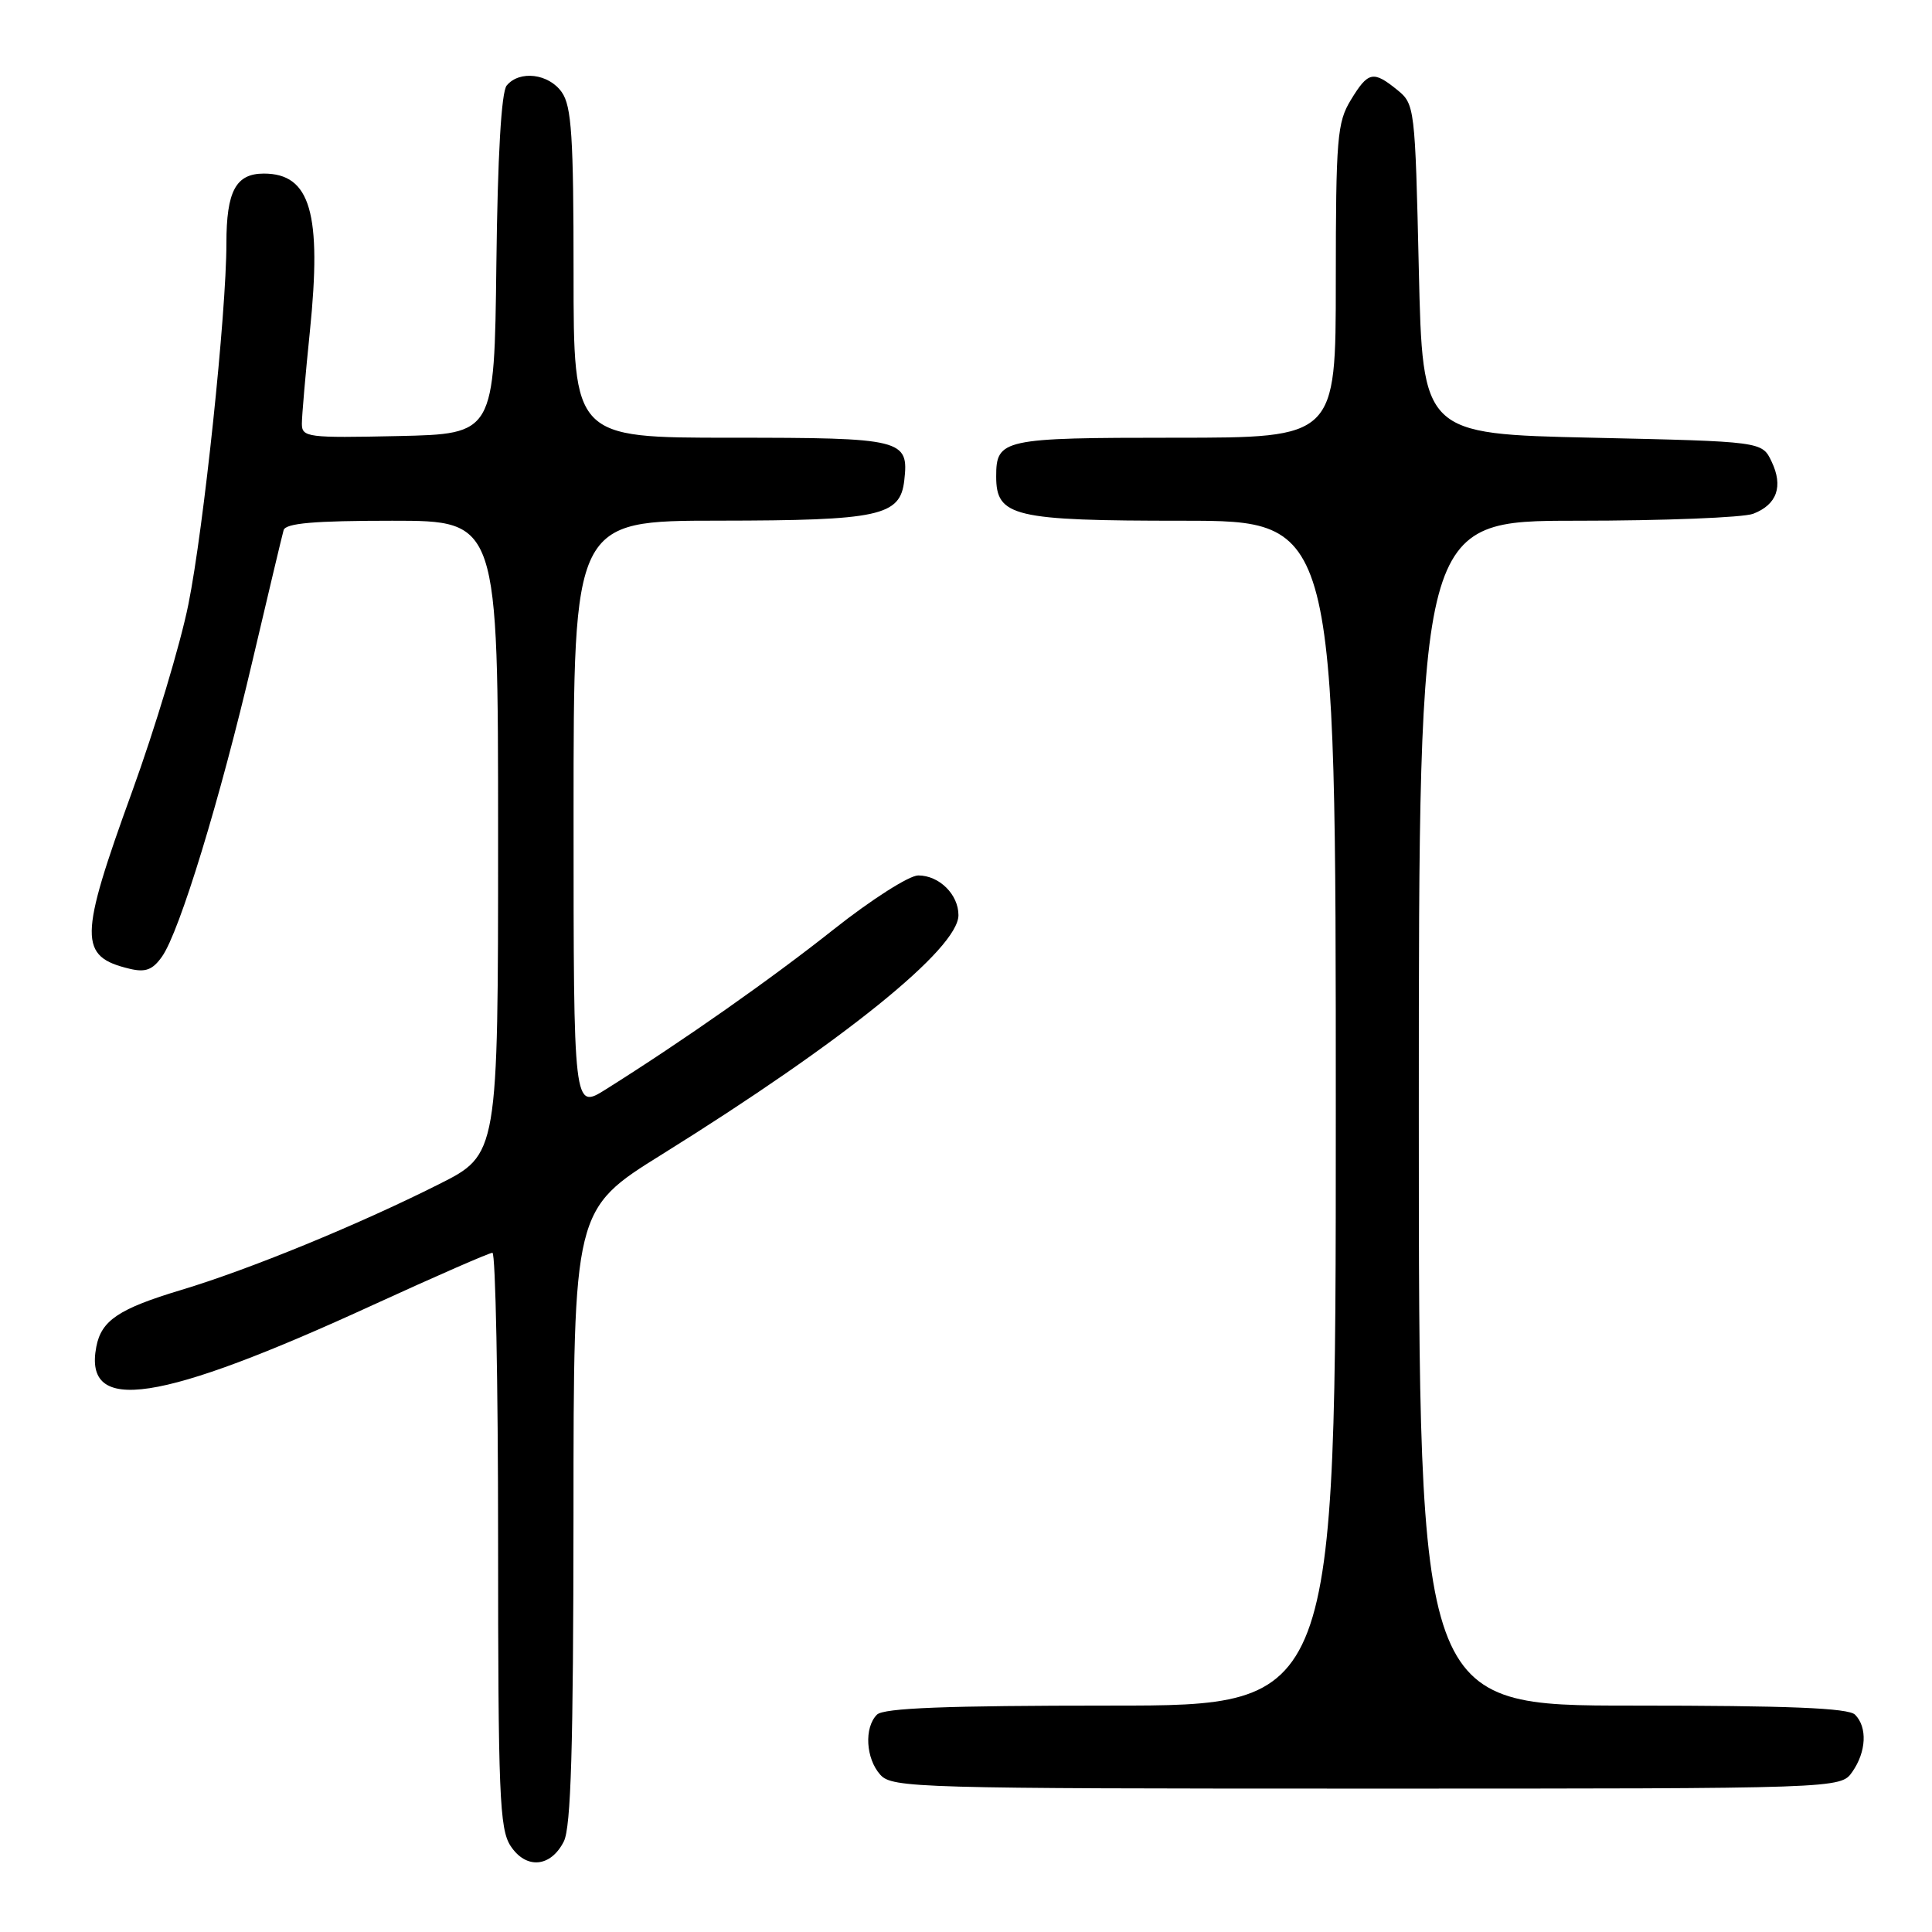 <?xml version="1.0" encoding="UTF-8" standalone="no"?>
<!DOCTYPE svg PUBLIC "-//W3C//DTD SVG 1.1//EN" "http://www.w3.org/Graphics/SVG/1.1/DTD/svg11.dtd" >
<svg xmlns="http://www.w3.org/2000/svg" xmlns:xlink="http://www.w3.org/1999/xlink" version="1.1" viewBox="0 0 256 256">
 <g >
 <path fill="currentColor"
d=" M 74.71 244.00 C 75.66 242.11 75.97 231.54 75.99 200.88 C 76.00 160.25 76.00 160.25 87.75 152.94 C 111.75 137.99 127.00 125.68 127.00 121.26 C 127.00 118.52 124.45 116.00 121.67 116.00 C 120.47 116.00 115.44 119.21 110.49 123.13 C 102.17 129.73 90.54 137.90 80.25 144.36 C 76.00 147.03 76.00 147.03 76.00 108.01 C 76.00 69.00 76.00 69.00 95.25 68.99 C 116.55 68.97 119.28 68.38 119.82 63.67 C 120.45 58.20 119.66 58.00 96.88 58.00 C 76.00 58.00 76.00 58.00 76.00 36.22 C 76.00 18.13 75.74 14.07 74.44 12.22 C 72.71 9.75 68.84 9.28 67.14 11.33 C 66.43 12.19 65.94 20.59 65.77 35.08 C 65.50 57.50 65.50 57.50 52.75 57.78 C 40.74 58.04 40.00 57.95 40.00 56.14 C 40.00 55.08 40.48 49.58 41.06 43.92 C 42.66 28.25 41.14 23.00 34.96 23.00 C 31.25 23.00 30.00 25.33 30.00 32.25 C 30.00 41.47 26.99 70.05 24.96 80.09 C 23.90 85.37 20.54 96.52 17.51 104.88 C 10.44 124.36 10.41 126.75 17.19 128.37 C 19.29 128.87 20.23 128.51 21.47 126.75 C 23.79 123.48 29.16 105.91 33.47 87.50 C 35.54 78.70 37.38 70.94 37.58 70.25 C 37.84 69.33 41.60 69.00 51.97 69.00 C 66.00 69.00 66.00 69.00 66.00 110.99 C 66.00 152.98 66.00 152.98 58.15 156.92 C 47.48 162.29 33.05 168.21 24.00 170.93 C 15.73 173.42 13.43 174.96 12.76 178.46 C 11.04 187.46 21.06 185.94 49.50 172.88 C 57.75 169.10 64.84 166.00 65.25 166.00 C 65.66 166.00 66.00 183.12 66.00 204.04 C 66.00 237.68 66.19 242.36 67.65 244.59 C 69.70 247.72 72.97 247.45 74.71 244.00 Z  M 245.44 234.78 C 247.30 232.12 247.46 228.86 245.80 227.20 C 244.92 226.32 236.98 226.00 216.30 226.00 C 188.00 226.00 188.00 226.00 188.00 147.50 C 188.00 69.00 188.00 69.00 208.93 69.00 C 220.45 69.00 230.96 68.58 232.30 68.08 C 235.46 66.87 236.32 64.44 234.74 61.15 C 233.48 58.50 233.48 58.50 210.99 58.00 C 188.50 57.50 188.50 57.50 188.00 35.66 C 187.51 14.20 187.46 13.79 185.14 11.91 C 181.95 9.33 181.29 9.47 178.99 13.25 C 177.18 16.21 177.01 18.33 177.00 37.25 C 177.00 58.00 177.00 58.00 155.70 58.00 C 132.81 58.00 132.00 58.18 132.00 63.14 C 132.00 68.46 134.28 69.00 156.72 69.00 C 177.00 69.00 177.00 69.00 177.00 147.50 C 177.00 226.00 177.00 226.00 147.20 226.00 C 125.36 226.00 117.08 226.32 116.20 227.20 C 114.48 228.92 114.72 233.03 116.65 235.17 C 118.22 236.91 121.54 237.00 181.10 237.00 C 243.89 237.00 243.89 237.00 245.44 234.78 Z "/>
</g>
</svg>